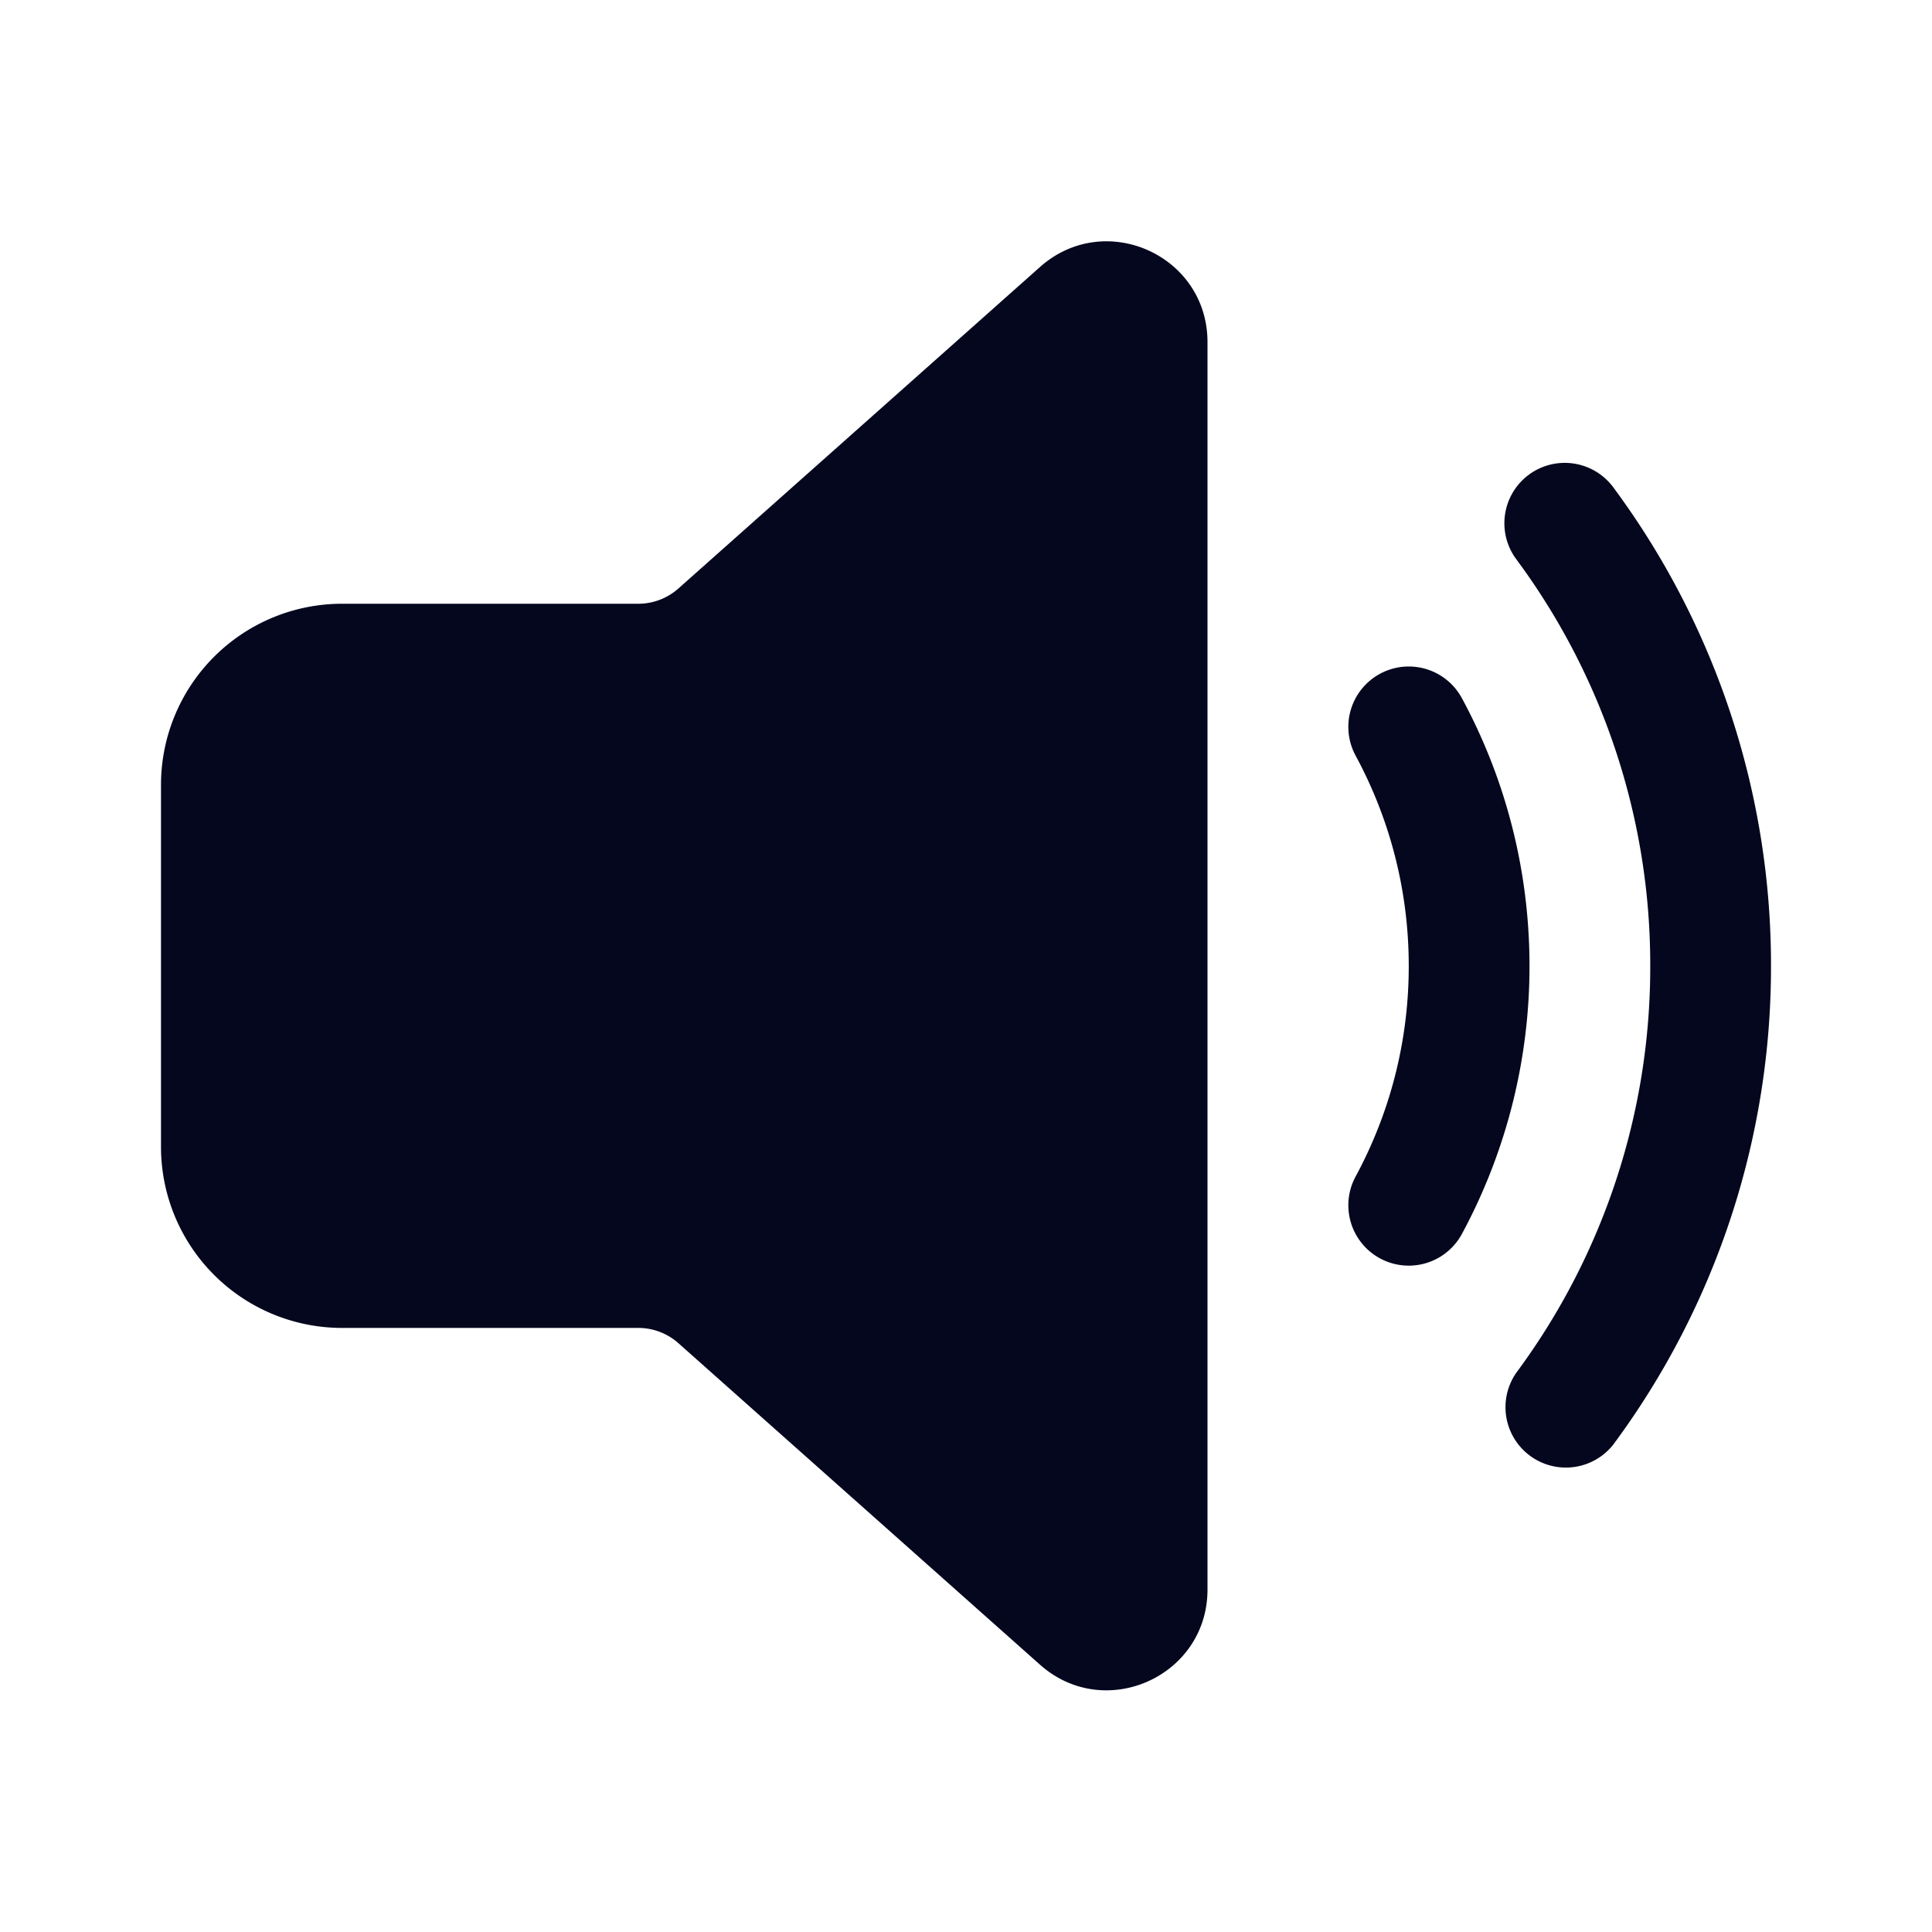 <svg xmlns="http://www.w3.org/2000/svg" width="24" height="24" fill="none"><path fill="#04071E" d="M15 4.25v15.496c0 1.078-1.274 1.65-2.08.934l-4.492-3.994a.75.75 0 0 0-.498-.19H4.25A2.25 2.25 0 0 1 2 14.247V9.75a2.25 2.25 0 0 1 2.25-2.25h3.68a.75.75 0 0 0 .498-.19l4.491-3.993C13.726 2.599 15 3.17 15 4.25m3.992 1.647a.75.75 0 0 1 1.049.157A9.96 9.96 0 0 1 22 12a9.96 9.96 0 0 1-1.96 5.946.75.75 0 0 1-1.205-.892A8.46 8.46 0 0 0 20.5 12a8.46 8.46 0 0 0-1.665-5.054.75.75 0 0 1 .157-1.049M17.143 8.37a.75.75 0 0 1 1.017.303c.536.99.84 2.125.84 3.328a7 7 0 0 1-.84 3.328.75.75 0 0 1-1.32-.714c.42-.777.66-1.666.66-2.614s-.24-1.837-.66-2.614a.75.75 0 0 1 .303-1.017"/></svg>